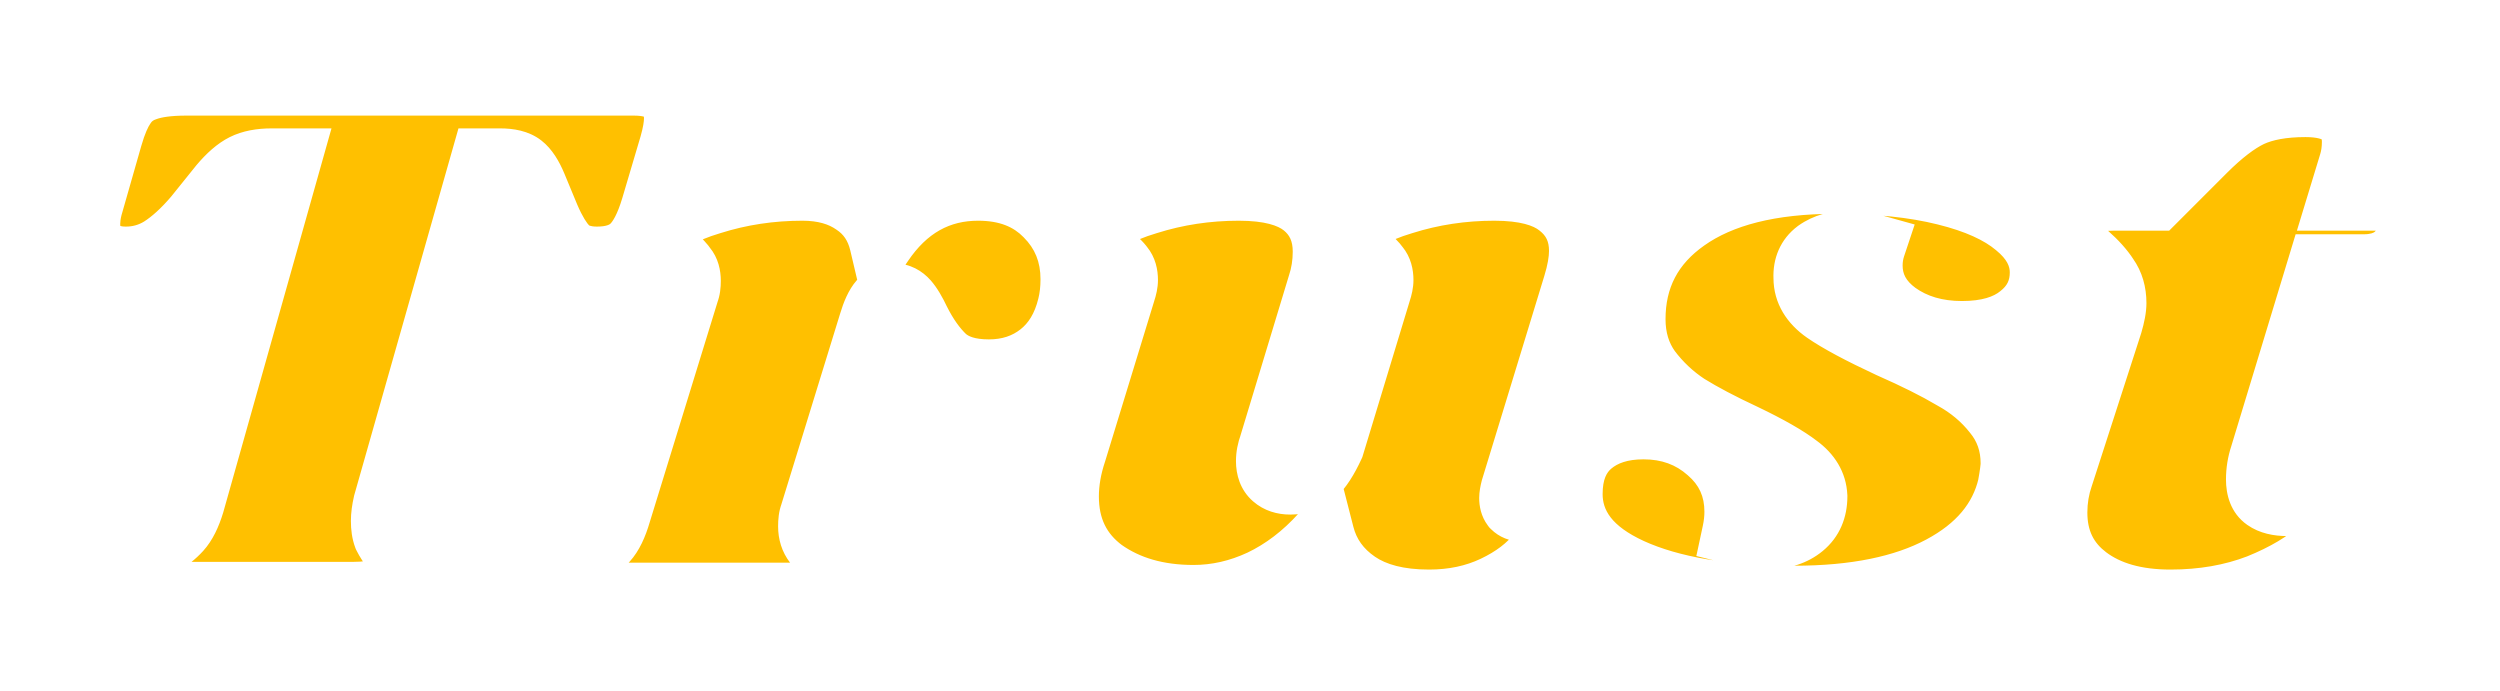 <svg width="391" height="108" viewBox="0 0 391 108" fill="none" xmlns="http://www.w3.org/2000/svg">
<g filter="url(#filter0_d)">
<path d="M99.12 9.08C103.52 9.08 105.72 10.88 105.72 14.48C105.72 15.6 105.48 17 105 18.68L102.12 28.4C101.24 31.36 100.16 33.44 98.88 34.64C97.6 35.84 95.76 36.44 93.36 36.44C91.36 36.44 89.8 35.92 88.68 34.88C87.64 33.84 86.64 32.2 85.68 29.96L83.64 25.04C83 23.52 82.32 22.48 81.6 21.92C80.88 21.36 79.76 21.08 78.24 21.08H75.48L60.24 74.72C60 75.76 59.88 76.68 59.88 77.48C59.88 78.44 60 79.24 60.24 79.88C60.56 80.52 61 81.2 61.56 81.92C62.28 83.04 62.64 83.96 62.64 84.68C62.64 84.84 62.56 85.24 62.4 85.88C62 86.92 61.2 87.68 60 88.16C58.88 88.64 57.24 88.88 55.08 88.88H26.88C25.2 88.88 23.88 88.6 22.92 88.04C22.04 87.48 21.6 86.68 21.6 85.64C21.6 85.16 21.72 84.68 21.96 84.2C22.28 83.48 22.64 82.96 23.04 82.64C23.52 82.24 24.2 81.76 25.08 81.2C26.28 80.48 27.28 79.68 28.08 78.8C28.88 77.92 29.56 76.56 30.12 74.72L45.24 21.08H42.48C40.72 21.08 39.28 21.36 38.16 21.92C37.04 22.48 35.84 23.52 34.56 25.04L30.6 29.96C28.76 32.12 26.96 33.76 25.2 34.88C23.52 35.92 21.68 36.44 19.68 36.44C17.84 36.44 16.4 35.96 15.36 35C14.32 34.04 13.8 32.72 13.8 31.04C13.8 30.24 13.92 29.36 14.16 28.4L17.28 17.48C17.92 15.24 18.64 13.56 19.44 12.44C20.24 11.24 21.36 10.4 22.8 9.92C24.32 9.36 26.44 9.08 29.16 9.08H99.12ZM152.975 25.52C157.455 25.52 161.015 26.88 163.655 29.6C166.375 32.32 167.735 35.68 167.735 39.68C167.735 41.2 167.575 42.6 167.255 43.88C166.455 47.16 164.935 49.68 162.695 51.44C160.455 53.2 157.775 54.08 154.655 54.08C151.615 54.08 149.295 53.36 147.695 51.92C146.175 50.48 144.815 48.56 143.615 46.16C142.975 44.8 142.375 43.8 141.815 43.16C141.255 42.52 140.615 42.2 139.895 42.2C139.095 42.2 138.375 42.52 137.735 43.16C137.175 43.8 136.655 44.92 136.175 46.52L126.935 76.52C126.775 76.92 126.695 77.52 126.695 78.32C126.695 79.36 126.975 80.24 127.535 80.96C128.175 81.6 129.015 82.24 130.055 82.88C131.015 83.52 131.655 84.04 131.975 84.44C132.295 84.84 132.415 85.36 132.335 86C132.175 87.04 131.575 87.8 130.535 88.28C129.575 88.76 127.895 89 125.495 89H94.775C92.695 89 91.215 88.68 90.335 88.04C89.375 87.32 89.015 86.4 89.255 85.28C89.575 84.32 90.415 83.48 91.775 82.76C92.975 82.12 93.975 81.36 94.775 80.48C95.575 79.6 96.255 78.2 96.815 76.28L107.495 41.6C107.655 41.2 107.735 40.64 107.735 39.92C107.735 39.04 107.535 38.36 107.135 37.88C106.815 37.4 106.255 36.8 105.455 36.08C104.655 35.44 104.095 34.88 103.775 34.4C103.455 33.92 103.415 33.28 103.655 32.48C104.135 30.64 106.655 29.04 111.215 27.68C115.775 26.24 120.535 25.52 125.495 25.52C128.775 25.52 131.495 26.28 133.655 27.8C135.815 29.24 137.215 31.32 137.855 34.04C141.695 28.36 146.735 25.52 152.975 25.52ZM236.585 72.44C236.425 73.08 236.345 73.56 236.345 73.88C236.345 74.44 236.465 74.88 236.705 75.2C237.025 75.52 237.425 75.68 237.905 75.68C238.865 75.68 239.665 75.28 240.305 74.48C241.025 73.6 241.505 73.16 241.745 73.16C242.145 73.16 242.465 73.44 242.705 74C243.025 74.48 243.185 75.08 243.185 75.8C243.265 78.04 242.465 80.28 240.785 82.52C239.105 84.68 236.745 86.48 233.705 87.92C230.665 89.36 227.265 90.08 223.505 90.08C218.785 90.08 215.025 89.12 212.225 87.2C209.425 85.28 207.625 82.76 206.825 79.64C203.945 82.84 200.745 85.28 197.225 86.96C193.785 88.56 190.265 89.36 186.665 89.36C181.065 89.36 176.345 88 172.505 85.28C168.745 82.48 166.865 78.6 166.865 73.64C166.865 71.4 167.265 69.08 168.065 66.68L175.745 41.6C175.985 40.88 176.105 40.28 176.105 39.8C176.105 38.92 175.905 38.24 175.505 37.76C175.105 37.2 174.505 36.64 173.705 36.08C172.905 35.44 172.345 34.88 172.025 34.4C171.705 33.92 171.665 33.28 171.905 32.48C172.385 30.64 174.905 29.04 179.465 27.68C184.025 26.24 188.785 25.52 193.745 25.52C198.385 25.52 201.785 26.4 203.945 28.16C206.105 29.92 207.185 32.32 207.185 35.36C207.185 37.2 206.905 38.96 206.345 40.64L198.785 65.6C198.465 66.48 198.305 67.32 198.305 68.12C198.305 69.24 198.625 70.08 199.265 70.64C199.905 71.2 200.745 71.48 201.785 71.48C203.305 71.48 204.545 71.04 205.505 70.16C206.465 69.28 207.425 67.8 208.385 65.72L215.705 41.6C215.945 40.88 216.065 40.28 216.065 39.8C216.065 38.92 215.865 38.24 215.465 37.76C215.065 37.2 214.505 36.64 213.785 36.08C212.985 35.44 212.425 34.88 212.105 34.4C211.785 33.92 211.745 33.28 211.985 32.48C212.385 30.64 214.865 29.04 219.425 27.68C223.985 26.24 228.745 25.52 233.705 25.52C238.345 25.52 241.745 26.4 243.905 28.16C246.145 29.92 247.265 32.28 247.265 35.24C247.265 36.76 246.945 38.56 246.305 40.64L236.585 72.44ZM287.05 24.44C293.69 24.44 299.41 25.04 304.21 26.24C309.09 27.44 312.81 29.12 315.37 31.28C318.01 33.44 319.33 35.88 319.33 38.6C319.33 41.4 318.21 43.68 315.97 45.44C313.81 47.2 310.77 48.08 306.85 48.08C302.85 48.08 299.45 47.08 296.65 45.08C293.93 43.08 292.57 40.56 292.57 37.52C292.57 36.48 292.73 35.48 293.05 34.52C291.61 34.12 290.33 33.92 289.21 33.92C287.21 33.92 285.53 34.4 284.17 35.36C282.89 36.32 282.29 37.68 282.37 39.44C282.37 41.52 283.41 43.28 285.49 44.72C287.57 46.16 290.93 47.96 295.57 50.12C299.57 51.88 302.85 53.52 305.41 55.04C308.05 56.48 310.25 58.32 312.01 60.56C313.85 62.8 314.77 65.44 314.77 68.48C314.77 69.12 314.61 70.32 314.29 72.08C313.01 77.44 309.45 81.68 303.61 84.8C297.77 87.92 290.09 89.48 280.57 89.48C269.85 89.48 261.33 88.04 255.01 85.16C248.77 82.28 245.65 78.32 245.65 73.28C245.65 69.84 246.69 67.24 248.77 65.48C250.85 63.72 253.61 62.84 257.05 62.84C261.05 62.84 264.45 64.08 267.25 66.56C270.13 69.04 271.57 72.2 271.57 76.04C271.57 77.08 271.45 78.16 271.21 79.28C273.13 79.76 274.97 80 276.73 80C278.81 80 280.53 79.44 281.89 78.32C283.25 77.2 283.93 75.64 283.93 73.64C283.85 71.8 282.93 70.24 281.17 68.96C279.41 67.6 276.61 66 272.77 64.16C269.17 62.48 266.21 60.92 263.89 59.48C261.57 57.96 259.57 56.08 257.89 53.84C256.29 51.6 255.49 48.96 255.49 45.92C255.49 39.36 258.21 34.16 263.65 30.32C269.17 26.4 276.97 24.44 287.05 24.44ZM372.343 27.08C373.863 27.08 375.023 27.4 375.823 28.04C376.703 28.68 377.143 29.56 377.143 30.68C377.143 31 377.063 31.56 376.903 32.36C375.863 35.88 373.463 37.64 369.703 37.64H362.743L353.743 67.28C353.343 68.48 353.143 69.72 353.143 71C353.143 72.44 353.543 73.44 354.343 74C355.143 74.56 356.263 74.84 357.703 74.84C358.983 74.84 360.583 74.68 362.503 74.36C363.463 74.12 364.303 74 365.023 74C365.583 74 365.983 74.2 366.223 74.6C366.543 74.92 366.703 75.36 366.703 75.92C366.783 77.52 365.583 79.48 363.103 81.8C360.703 84.04 357.423 86 353.263 87.68C349.103 89.28 344.503 90.08 339.463 90.08C334.023 90.08 329.663 88.84 326.383 86.36C323.103 83.88 321.463 80.48 321.463 76.16C321.463 74.16 321.783 72.24 322.423 70.4L330.103 46.64C330.503 45.28 330.703 44.2 330.703 43.4C330.703 41.8 330.303 40.44 329.503 39.32C328.783 38.2 327.743 37.04 326.383 35.84C325.183 34.72 324.343 33.8 323.863 33.08C323.383 32.28 323.263 31.36 323.503 30.32C323.823 29.28 324.503 28.48 325.543 27.92C326.583 27.36 328.223 27.08 330.463 27.08H337.183L344.743 19.52C347.383 16.88 349.783 15.04 351.943 14C354.183 12.96 357.063 12.44 360.583 12.44C365.623 12.44 368.143 14.36 368.143 18.2C368.143 19.4 367.983 20.52 367.663 21.56L365.983 27.08H372.343Z" fill="#FFC000"/>
<path d="M105 18.68L109.794 20.1L109.801 20.077L109.808 20.054L105 18.68ZM102.12 28.4L106.913 29.825L106.914 29.82L102.12 28.4ZM98.88 34.64L95.46 30.992V30.992L98.88 34.64ZM88.68 34.88L85.144 38.416L85.21 38.481L85.278 38.544L88.68 34.88ZM85.68 29.96L81.061 31.875L81.073 31.902L81.084 31.93L85.68 29.96ZM83.64 25.04L88.259 23.125L88.254 23.112L88.248 23.1L83.64 25.04ZM81.6 21.92L78.53 25.867L78.53 25.867L81.6 21.92ZM75.48 21.08V16.08H71.703L70.67 19.713L75.48 21.08ZM60.24 74.72L55.43 73.353L55.396 73.474L55.368 73.596L60.24 74.72ZM60.24 79.88L55.558 81.636L55.651 81.881L55.768 82.116L60.24 79.88ZM61.56 81.92L65.766 79.216L65.644 79.027L65.507 78.85L61.56 81.92ZM62.4 85.88L67.067 87.675L67.177 87.389L67.251 87.093L62.4 85.88ZM60 88.16L58.143 83.518L58.086 83.54L58.03 83.564L60 88.16ZM22.92 88.04L20.236 92.258L20.317 92.31L20.401 92.359L22.92 88.04ZM21.96 84.2L26.432 86.436L26.483 86.335L26.529 86.231L21.96 84.2ZM23.04 82.64L26.163 86.544L26.203 86.513L26.241 86.481L23.04 82.64ZM25.08 81.2L22.508 76.912L22.451 76.946L22.396 76.982L25.08 81.2ZM28.08 78.8L24.38 75.437H24.38L28.08 78.8ZM30.12 74.72L34.903 76.176L34.918 76.126L34.932 76.076L30.12 74.72ZM45.24 21.08L50.053 22.436L51.844 16.08H45.24V21.08ZM38.16 21.92L40.396 26.392L40.396 26.392L38.16 21.92ZM34.56 25.04L30.735 21.819L30.7 21.862L30.665 21.905L34.56 25.04ZM30.6 29.96L34.406 33.202L34.451 33.149L34.495 33.095L30.6 29.96ZM25.2 34.88L27.832 39.131L27.858 39.115L27.884 39.098L25.2 34.88ZM15.36 35L18.751 31.326H18.751L15.36 35ZM14.16 28.4L9.352 27.026L9.329 27.107L9.309 27.187L14.16 28.4ZM17.28 17.48L12.472 16.106L17.28 17.48ZM19.44 12.44L23.509 15.346L23.555 15.281L23.6 15.213L19.44 12.44ZM22.8 9.92L24.381 14.663L24.455 14.639L24.529 14.612L22.8 9.92ZM99.12 14.08C99.895 14.08 100.398 14.161 100.692 14.241C100.975 14.319 100.996 14.375 100.904 14.3C100.791 14.207 100.709 14.081 100.677 14.004C100.658 13.957 100.72 14.08 100.72 14.48H110.72C110.72 11.615 109.796 8.654 107.236 6.56C104.869 4.623 101.874 4.08 99.12 4.08V14.08ZM100.72 14.48C100.72 14.952 100.608 15.853 100.192 17.306L109.808 20.054C110.352 18.147 110.72 16.248 110.72 14.48H100.72ZM100.206 17.26L97.326 26.98L106.914 29.82L109.794 20.1L100.206 17.26ZM97.327 26.975C96.534 29.645 95.771 30.701 95.46 30.992L102.3 38.288C104.549 36.179 105.947 33.075 106.913 29.825L97.327 26.975ZM95.46 30.992C95.403 31.046 94.963 31.44 93.36 31.44V41.44C96.557 41.44 99.797 40.634 102.3 38.288L95.46 30.992ZM93.36 31.44C92.785 31.44 92.445 31.364 92.271 31.307C92.187 31.278 92.139 31.254 92.118 31.241C92.097 31.229 92.088 31.221 92.082 31.216L85.278 38.544C87.579 40.681 90.498 41.44 93.36 41.44V31.44ZM92.216 31.345C91.826 30.954 91.128 29.979 90.276 27.99L81.084 31.93C82.152 34.421 83.455 36.726 85.144 38.416L92.216 31.345ZM90.299 28.045L88.259 23.125L79.021 26.955L81.061 31.875L90.299 28.045ZM88.248 23.1C87.505 21.335 86.415 19.331 84.67 17.973L78.53 25.867C78.328 25.71 78.326 25.643 78.465 25.856C78.597 26.058 78.793 26.414 79.032 26.98L88.248 23.1ZM84.67 17.973C82.656 16.407 80.195 16.08 78.24 16.08V26.08C78.469 26.08 78.646 26.091 78.778 26.105C78.91 26.119 78.983 26.135 79.007 26.141C79.065 26.155 78.845 26.111 78.53 25.867L84.67 17.973ZM78.24 16.08H75.48V26.08H78.24V16.08ZM70.67 19.713L55.43 73.353L65.05 76.087L80.29 22.447L70.67 19.713ZM55.368 73.596C55.069 74.89 54.88 76.2 54.88 77.48H64.88C64.88 77.16 64.931 76.63 65.112 75.844L55.368 73.596ZM54.88 77.48C54.88 78.816 55.041 80.257 55.558 81.636L64.922 78.124C64.945 78.185 64.932 78.173 64.915 78.058C64.898 77.944 64.88 77.756 64.88 77.48H54.88ZM55.768 82.116C56.269 83.118 56.903 84.077 57.613 84.99L65.507 78.85C65.097 78.323 64.851 77.922 64.712 77.644L55.768 82.116ZM57.354 84.624C57.469 84.803 57.553 84.948 57.614 85.062C57.674 85.176 57.703 85.245 57.714 85.272C57.725 85.3 57.709 85.265 57.689 85.174C57.669 85.084 57.64 84.914 57.64 84.68H67.64C67.64 82.485 66.628 80.557 65.766 79.216L57.354 84.624ZM57.64 84.68C57.64 84.588 57.643 84.51 57.646 84.45C57.649 84.389 57.653 84.338 57.657 84.299C57.66 84.258 57.664 84.225 57.667 84.2C57.67 84.174 57.673 84.153 57.675 84.138C57.679 84.109 57.682 84.092 57.682 84.092C57.682 84.092 57.681 84.1 57.677 84.119C57.669 84.159 57.655 84.225 57.633 84.321C57.611 84.415 57.584 84.53 57.549 84.667L67.251 87.093C67.34 86.736 67.421 86.391 67.483 86.081C67.518 85.903 67.64 85.315 67.64 84.68H57.64ZM57.733 84.085C57.761 84.012 57.804 83.925 57.865 83.834C57.925 83.743 57.992 83.666 58.056 83.605C58.188 83.48 58.254 83.473 58.143 83.518L61.857 92.802C64.123 91.896 66.086 90.225 67.067 87.675L57.733 84.085ZM58.03 83.564C57.84 83.646 57.006 83.88 55.08 83.88V93.88C57.474 93.88 59.92 93.634 61.97 92.756L58.03 83.564ZM55.08 83.88H26.88V93.88H55.08V83.88ZM26.88 83.88C26.308 83.88 25.916 83.831 25.668 83.779C25.421 83.727 25.373 83.682 25.439 83.721L20.401 92.359C22.42 93.537 24.733 93.88 26.88 93.88V83.88ZM25.604 83.822C25.771 83.928 26.072 84.175 26.311 84.61C26.551 85.046 26.6 85.436 26.6 85.64H16.6C16.6 88.396 17.919 90.784 20.236 92.258L25.604 83.822ZM26.6 85.64C26.6 86.024 26.498 86.305 26.432 86.436L17.488 81.964C16.942 83.055 16.6 84.296 16.6 85.64H26.6ZM26.529 86.231C26.592 86.09 26.616 86.066 26.581 86.116C26.547 86.165 26.419 86.34 26.163 86.544L19.916 78.736C18.645 79.753 17.877 81.076 17.391 82.169L26.529 86.231ZM26.241 86.481C26.485 86.278 26.962 85.929 27.764 85.418L22.396 76.982C21.438 77.591 20.555 78.202 19.839 78.799L26.241 86.481ZM27.652 85.487C29.199 84.559 30.599 83.462 31.78 82.163L24.38 75.437C23.961 75.898 23.361 76.401 22.508 76.912L27.652 85.487ZM31.78 82.163C33.292 80.499 34.246 78.337 34.903 76.176L25.337 73.264C24.874 74.783 24.468 75.341 24.38 75.437L31.78 82.163ZM34.932 76.076L50.053 22.436L40.428 19.724L25.308 73.364L34.932 76.076ZM45.24 16.08H42.48V26.08H45.24V16.08ZM42.48 16.08C40.239 16.08 37.961 16.429 35.924 17.448L40.396 26.392C40.599 26.291 41.201 26.08 42.48 26.08V16.08ZM35.924 17.448C33.942 18.439 32.226 20.05 30.735 21.819L38.385 28.261C39.454 26.99 40.138 26.521 40.396 26.392L35.924 17.448ZM30.665 21.905L26.705 26.825L34.495 33.095L38.455 28.175L30.665 21.905ZM26.794 26.718C25.169 28.625 23.735 29.886 22.516 30.662L27.884 39.098C30.185 37.634 32.351 35.615 34.406 33.202L26.794 26.718ZM22.568 30.629C21.689 31.173 20.762 31.44 19.68 31.44V41.44C22.598 41.44 25.351 40.667 27.832 39.131L22.568 30.629ZM19.68 31.44C19.187 31.44 18.916 31.375 18.801 31.337C18.704 31.304 18.714 31.291 18.751 31.326L11.969 38.674C14.183 40.718 16.971 41.44 19.68 41.44V31.44ZM18.751 31.326C18.761 31.335 18.782 31.356 18.804 31.389C18.826 31.422 18.838 31.448 18.842 31.457C18.85 31.478 18.8 31.366 18.8 31.04H8.8C8.8 33.832 9.712 36.591 11.969 38.674L18.751 31.326ZM18.8 31.04C18.8 30.732 18.848 30.265 19.011 29.613L9.309 27.187C8.992 28.454 8.8 29.748 8.8 31.04H18.8ZM18.968 29.774L22.088 18.854L12.472 16.106L9.352 27.026L18.968 29.774ZM22.088 18.854C22.664 16.837 23.193 15.788 23.509 15.346L15.371 9.534C14.087 11.332 13.176 13.643 12.472 16.106L22.088 18.854ZM23.6 15.213C23.75 14.989 23.937 14.812 24.381 14.663L21.219 5.177C18.783 5.988 16.73 7.491 15.28 9.666L23.6 15.213ZM24.529 14.612C25.244 14.348 26.685 14.08 29.16 14.08V4.08C26.195 4.08 23.396 4.372 21.072 5.228L24.529 14.612ZM29.16 14.08H99.12V4.08H29.16V14.08ZM163.655 29.6L160.067 33.082L160.093 33.109L160.119 33.136L163.655 29.6ZM167.255 43.88L162.404 42.667L162.4 42.681L162.397 42.695L167.255 43.88ZM162.695 51.44L159.606 47.508H159.606L162.695 51.44ZM147.695 51.92L144.256 55.55L144.302 55.594L144.35 55.636L147.695 51.92ZM143.615 46.16L139.091 48.289L139.116 48.343L139.143 48.396L143.615 46.16ZM141.815 43.16L145.578 39.867V39.867L141.815 43.16ZM137.735 43.16L134.199 39.624L134.081 39.742L133.972 39.867L137.735 43.16ZM136.175 46.52L140.953 47.992L140.959 47.974L140.964 47.957L136.175 46.52ZM126.935 76.52L131.577 78.377L131.653 78.187L131.713 77.992L126.935 76.52ZM127.535 80.96L123.588 84.03L123.779 84.275L123.999 84.496L127.535 80.96ZM130.055 82.88L132.828 78.72L132.753 78.669L132.675 78.622L130.055 82.88ZM131.975 84.44L135.879 81.317L131.975 84.44ZM132.335 86L137.277 86.76L137.287 86.69L137.296 86.62L132.335 86ZM130.535 88.28L128.439 83.74L128.368 83.773L128.299 83.808L130.535 88.28ZM90.335 88.04L87.335 92.04L87.364 92.062L87.394 92.084L90.335 88.04ZM89.255 85.28L84.511 83.699L84.424 83.962L84.366 84.232L89.255 85.28ZM91.775 82.76L94.114 87.179L94.121 87.175L94.128 87.172L91.775 82.76ZM94.775 80.48L91.075 77.117L94.775 80.48ZM96.815 76.28L92.036 74.808L92.025 74.844L92.015 74.88L96.815 76.28ZM107.495 41.6L102.852 39.743L102.776 39.933L102.716 40.128L107.495 41.6ZM107.135 37.88L102.974 40.654L103.123 40.876L103.294 41.081L107.135 37.88ZM105.455 36.08L108.8 32.364L108.692 32.266L108.578 32.176L105.455 36.08ZM103.775 34.4L99.614 37.173L99.614 37.173L103.775 34.4ZM103.655 32.48L108.444 33.917L108.47 33.83L108.493 33.742L103.655 32.48ZM111.215 27.68L112.644 32.471L112.682 32.46L112.72 32.448L111.215 27.68ZM133.655 27.8L130.777 31.889L130.829 31.925L130.881 31.96L133.655 27.8ZM137.855 34.04L132.988 35.185L135.603 46.299L141.997 36.84L137.855 34.04ZM152.975 30.52C156.368 30.52 158.539 31.508 160.067 33.082L167.243 26.118C163.491 22.252 158.541 20.52 152.975 20.52V30.52ZM160.119 33.136C161.861 34.877 162.735 36.947 162.735 39.68H172.735C172.735 34.413 170.889 29.763 167.19 26.064L160.119 33.136ZM162.735 39.68C162.735 40.852 162.611 41.839 162.404 42.667L172.105 45.093C172.538 43.361 172.735 41.548 172.735 39.68H162.735ZM162.397 42.695C161.811 45.096 160.81 46.562 159.606 47.508L165.784 55.372C169.06 52.798 171.098 49.224 172.112 45.065L162.397 42.695ZM159.606 47.508C158.332 48.509 156.768 49.08 154.655 49.08V59.08C158.782 59.08 162.578 57.891 165.784 55.372L159.606 47.508ZM154.655 49.08C152.343 49.08 151.404 48.531 151.04 48.203L144.35 55.636C147.186 58.189 150.887 59.08 154.655 59.08V49.08ZM151.133 48.29C150.137 47.346 149.096 45.942 148.087 43.924L139.143 48.396C140.533 51.178 142.213 53.614 144.256 55.55L151.133 48.29ZM148.139 44.031C147.427 42.519 146.593 41.028 145.578 39.867L138.052 46.453C138.157 46.572 138.522 47.081 139.091 48.289L148.139 44.031ZM145.578 39.867C144.257 38.358 142.321 37.2 139.895 37.2V47.2C139.483 47.2 139.057 47.102 138.679 46.912C138.319 46.733 138.12 46.531 138.052 46.453L145.578 39.867ZM139.895 37.2C137.59 37.2 135.643 38.181 134.199 39.624L141.27 46.696C141.22 46.746 141.063 46.886 140.785 47.009C140.496 47.138 140.183 47.2 139.895 47.2V37.2ZM133.972 39.867C132.676 41.348 131.911 43.333 131.386 45.083L140.964 47.957C141.157 47.311 141.328 46.869 141.46 46.586C141.602 46.28 141.636 46.294 141.498 46.453L133.972 39.867ZM131.396 45.048L122.156 75.048L131.713 77.992L140.953 47.992L131.396 45.048ZM122.292 74.663C121.772 75.963 121.695 77.334 121.695 78.32H131.695C131.695 78.202 131.698 78.111 131.702 78.043C131.705 77.974 131.71 77.939 131.711 77.931C131.712 77.922 131.708 77.956 131.692 78.024C131.676 78.091 131.642 78.215 131.577 78.377L122.292 74.663ZM121.695 78.32C121.695 80.308 122.251 82.311 123.588 84.03L131.481 77.89C131.568 78.002 131.633 78.129 131.669 78.244C131.704 78.352 131.695 78.39 131.695 78.32H121.695ZM123.999 84.496C124.992 85.488 126.169 86.36 127.434 87.138L132.675 78.622C131.86 78.12 131.358 77.712 131.07 77.424L123.999 84.496ZM127.281 87.04C127.678 87.305 127.941 87.5 128.102 87.631C128.139 87.661 128.168 87.685 128.187 87.702C128.207 87.72 128.216 87.728 128.215 87.727C128.215 87.727 128.202 87.715 128.179 87.69C128.156 87.665 128.118 87.623 128.07 87.564L135.879 81.317C135.035 80.261 133.817 79.379 132.828 78.72L127.281 87.04ZM128.07 87.564C127.742 87.153 127.534 86.693 127.433 86.254C127.336 85.837 127.355 85.524 127.373 85.38L137.296 86.62C137.498 85.008 137.248 83.028 135.879 81.317L128.07 87.564ZM127.393 85.24C127.433 84.982 127.559 84.608 127.84 84.252C128.11 83.91 128.375 83.77 128.439 83.74L132.63 92.82C135.033 91.711 136.836 89.624 137.277 86.76L127.393 85.24ZM128.299 83.808C128.495 83.71 128.427 83.787 127.848 83.87C127.316 83.946 126.547 84 125.495 84V94C127.939 94 130.671 93.802 132.771 92.752L128.299 83.808ZM125.495 84H94.775V94H125.495V84ZM94.775 84C93.968 84 93.453 83.936 93.161 83.873C92.853 83.806 92.978 83.78 93.275 83.996L87.394 92.084C89.613 93.698 92.459 94 94.775 94V84ZM93.335 84.04C93.438 84.118 93.776 84.413 94.001 84.988C94.232 85.58 94.196 86.086 94.144 86.328L84.366 84.232C84.074 85.594 84.097 87.12 84.689 88.632C85.273 90.127 86.271 91.242 87.335 92.04L93.335 84.04ZM93.998 86.861C93.938 87.04 93.864 87.185 93.795 87.291C93.728 87.395 93.674 87.451 93.66 87.466C93.647 87.479 93.669 87.455 93.744 87.401C93.82 87.347 93.939 87.272 94.114 87.179L89.435 78.341C87.516 79.357 85.406 81.015 84.511 83.699L93.998 86.861ZM94.128 87.172C95.762 86.3 97.238 85.204 98.474 83.843L91.075 77.117C90.712 77.516 90.188 77.94 89.422 78.348L94.128 87.172ZM98.474 83.843C100.021 82.142 100.968 79.896 101.615 77.68L92.015 74.88C91.792 75.642 91.576 76.197 91.387 76.585C91.195 76.981 91.073 77.119 91.075 77.117L98.474 83.843ZM101.593 77.752L112.273 43.072L102.716 40.128L92.036 74.808L101.593 77.752ZM112.137 43.457C112.64 42.2 112.735 40.907 112.735 39.92H102.735C102.735 40.008 102.732 40.074 102.729 40.118C102.727 40.163 102.724 40.18 102.725 40.173C102.726 40.166 102.732 40.126 102.749 40.057C102.766 39.989 102.797 39.881 102.852 39.743L112.137 43.457ZM112.735 39.92C112.735 38.342 112.379 36.363 110.976 34.679L103.294 41.081C102.69 40.357 102.735 39.738 102.735 39.92H112.735ZM111.295 35.106C110.624 34.099 109.692 33.166 108.8 32.364L102.11 39.797C102.433 40.087 102.663 40.314 102.819 40.482C102.985 40.659 103.013 40.712 102.974 40.654L111.295 35.106ZM108.578 32.176C108.283 31.939 108.088 31.763 107.97 31.645C107.844 31.518 107.859 31.513 107.935 31.627L99.614 37.173C100.359 38.291 101.39 39.231 102.331 39.984L108.578 32.176ZM107.935 31.627C108.317 32.199 108.466 32.789 108.495 33.248C108.521 33.667 108.445 33.913 108.444 33.917L98.866 31.043C98.396 32.61 98.15 34.976 99.614 37.173L107.935 31.627ZM108.493 33.742C108.274 34.582 107.808 34.614 108.585 34.121C109.296 33.669 110.577 33.088 112.644 32.471L109.786 22.889C107.293 23.632 105.033 24.531 103.225 25.679C101.481 26.786 99.516 28.538 98.817 31.218L108.493 33.742ZM112.72 32.448C116.775 31.167 121.026 30.52 125.495 30.52V20.52C120.043 20.52 114.774 21.313 109.709 22.912L112.72 32.448ZM125.495 30.52C127.996 30.52 129.644 31.092 130.777 31.889L136.532 23.711C133.345 21.468 129.553 20.52 125.495 20.52V30.52ZM130.881 31.96C131.901 32.64 132.614 33.596 132.988 35.185L142.722 32.895C141.816 29.044 139.728 25.84 136.428 23.64L130.881 31.96ZM141.997 36.84C145.015 32.376 148.579 30.52 152.975 30.52V20.52C144.89 20.52 138.374 24.344 133.712 31.24L141.997 36.84ZM236.585 72.44L231.803 70.978L231.765 71.102L231.734 71.227L236.585 72.44ZM236.705 75.2L232.705 78.2L232.918 78.484L233.169 78.736L236.705 75.2ZM240.305 74.48L236.435 71.314L236.417 71.335L236.4 71.356L240.305 74.48ZM242.705 74L238.109 75.97L238.29 76.391L238.544 76.773L242.705 74ZM243.185 75.8H238.185V75.889L238.188 75.978L243.185 75.8ZM240.785 82.52L244.731 85.59L244.758 85.555L244.785 85.52L240.785 82.52ZM233.705 87.92L235.845 92.439L233.705 87.92ZM212.225 87.2L215.052 83.076L212.225 87.2ZM206.825 79.64L211.668 78.398L209.35 69.359L203.108 76.295L206.825 79.64ZM197.225 86.96L199.333 91.494L199.356 91.483L199.378 91.472L197.225 86.96ZM172.505 85.28L169.518 89.29L169.566 89.326L169.615 89.36L172.505 85.28ZM168.065 66.68L172.808 68.261L172.828 68.203L172.846 68.144L168.065 66.68ZM175.745 41.6L171.001 40.019L170.982 40.077L170.964 40.136L175.745 41.6ZM175.505 37.76L171.436 40.666L171.544 40.818L171.664 40.961L175.505 37.76ZM173.705 36.08L170.581 39.984L170.706 40.084L170.837 40.176L173.705 36.08ZM172.025 34.4L167.864 37.173V37.173L172.025 34.4ZM171.905 32.48L176.694 33.917L176.72 33.83L176.743 33.742L171.905 32.48ZM179.465 27.68L180.894 32.471L180.932 32.46L180.97 32.448L179.465 27.68ZM203.945 28.16L207.103 24.284V24.284L203.945 28.16ZM206.345 40.64L201.601 39.059L201.579 39.124L201.559 39.191L206.345 40.64ZM198.785 65.6L203.484 67.309L203.53 67.18L203.57 67.049L198.785 65.6ZM199.265 70.64L202.557 66.877L202.557 66.877L199.265 70.64ZM205.505 70.16L208.883 73.846L205.505 70.16ZM208.385 65.72L212.924 67.815L213.069 67.502L213.169 67.172L208.385 65.72ZM215.705 41.6L210.961 40.019L210.94 40.083L210.92 40.148L215.705 41.6ZM215.465 37.76L211.396 40.666L211.504 40.818L211.624 40.961L215.465 37.76ZM213.785 36.08L210.661 39.984L210.688 40.006L210.715 40.027L213.785 36.08ZM212.105 34.4L207.944 37.173V37.173L212.105 34.4ZM211.985 32.48L216.774 33.917L216.829 33.731L216.871 33.542L211.985 32.48ZM219.425 27.68L220.854 32.471L220.892 32.46L220.93 32.448L219.425 27.68ZM243.905 28.16L240.746 32.036L240.781 32.064L240.816 32.092L243.905 28.16ZM246.305 40.64L241.526 39.17L241.523 39.178L246.305 40.64ZM231.734 71.227C231.556 71.938 231.345 72.914 231.345 73.88H241.345C241.345 74.002 241.337 74.082 241.335 74.108C241.332 74.136 241.331 74.136 241.337 74.102C241.349 74.03 241.377 73.886 241.435 73.653L231.734 71.227ZM231.345 73.88C231.345 75.1 231.601 76.729 232.705 78.2L240.705 72.2C241.328 73.031 241.345 73.78 241.345 73.88H231.345ZM233.169 78.736C234.488 80.055 236.188 80.68 237.905 80.68V70.68C238.228 70.68 238.647 70.736 239.102 70.918C239.562 71.102 239.946 71.37 240.24 71.665L233.169 78.736ZM237.905 80.68C240.497 80.68 242.694 79.498 244.209 77.603L236.4 71.356C236.467 71.274 236.654 71.075 236.989 70.908C237.333 70.736 237.667 70.68 237.905 70.68V80.68ZM244.174 77.646C244.477 77.276 244.602 77.159 244.583 77.176C244.579 77.18 244.418 77.331 244.127 77.509C243.975 77.602 243.716 77.746 243.365 77.875C243.023 78 242.461 78.16 241.745 78.16V68.16C240.304 68.16 239.269 68.758 238.912 68.976C238.441 69.264 238.071 69.58 237.826 69.804C237.327 70.261 236.852 70.803 236.435 71.314L244.174 77.646ZM241.745 78.16C240.653 78.16 239.681 77.736 238.992 77.133C238.4 76.614 238.165 76.101 238.109 75.97L247.3 72.03C246.743 70.729 245.115 68.16 241.745 68.16V78.16ZM238.544 76.773C238.195 76.249 238.185 75.822 238.185 75.8H248.185C248.185 74.338 247.854 72.711 246.865 71.227L238.544 76.773ZM238.188 75.978C238.218 76.815 237.954 77.961 236.785 79.52L244.785 85.52C246.975 82.599 248.312 79.265 248.182 75.621L238.188 75.978ZM236.838 79.45C235.736 80.867 234.056 82.221 231.564 83.401L235.845 92.439C239.433 90.739 242.473 88.493 244.731 85.59L236.838 79.45ZM231.564 83.401C229.268 84.489 226.612 85.08 223.505 85.08V95.08C227.917 95.08 232.061 94.231 235.845 92.439L231.564 83.401ZM223.505 85.08C219.413 85.08 216.753 84.242 215.052 83.076L209.397 91.324C213.297 93.998 218.157 95.08 223.505 95.08V85.08ZM215.052 83.076C213.192 81.801 212.15 80.278 211.668 78.398L201.981 80.882C203.099 85.242 205.657 88.759 209.397 91.324L215.052 83.076ZM203.108 76.295C200.622 79.058 197.94 81.078 195.071 82.448L199.378 91.472C203.55 89.482 207.268 86.622 210.541 82.985L203.108 76.295ZM195.116 82.426C192.3 83.736 189.497 84.36 186.665 84.36V94.36C191.032 94.36 195.269 93.384 199.333 91.494L195.116 82.426ZM186.665 84.36C181.899 84.36 178.239 83.215 175.395 81.2L169.615 89.36C174.45 92.785 180.231 94.36 186.665 94.36V84.36ZM175.491 81.27C173.082 79.475 171.865 77.127 171.865 73.64H161.865C161.865 80.073 164.408 85.484 169.518 89.29L175.491 81.27ZM171.865 73.64C171.865 72.002 172.156 70.216 172.808 68.261L163.321 65.099C162.373 67.944 161.865 70.798 161.865 73.64H171.865ZM172.846 68.144L180.526 43.064L170.964 40.136L163.284 65.216L172.846 68.144ZM180.488 43.181C180.811 42.212 181.105 41.036 181.105 39.8H171.105C171.105 39.713 171.11 39.655 171.113 39.63C171.116 39.605 171.117 39.604 171.112 39.629C171.101 39.685 171.071 39.811 171.001 40.019L180.488 43.181ZM181.105 39.8C181.105 38.222 180.749 36.243 179.346 34.559L171.664 40.961C171.06 40.237 171.105 39.618 171.105 39.8H181.105ZM179.573 34.854C178.737 33.682 177.658 32.744 176.572 31.984L170.837 40.176C171.081 40.346 171.242 40.481 171.343 40.575C171.445 40.67 171.462 40.703 171.436 40.666L179.573 34.854ZM176.828 32.176C176.533 31.939 176.338 31.763 176.22 31.645C176.094 31.518 176.109 31.513 176.185 31.627L167.864 37.173C168.609 38.291 169.64 39.231 170.581 39.984L176.828 32.176ZM176.185 31.627C176.567 32.199 176.716 32.789 176.745 33.248C176.771 33.667 176.695 33.913 176.694 33.917L167.116 31.043C166.646 32.61 166.4 34.976 167.864 37.173L176.185 31.627ZM176.743 33.742C176.524 34.582 176.058 34.614 176.835 34.121C177.546 33.669 178.827 33.088 180.894 32.471L178.036 22.889C175.543 23.632 173.283 24.531 171.475 25.679C169.731 26.786 167.766 28.538 167.067 31.218L176.743 33.742ZM180.97 32.448C185.025 31.167 189.276 30.52 193.745 30.52V20.52C188.293 20.52 183.024 21.313 177.959 22.912L180.97 32.448ZM193.745 30.52C197.938 30.52 199.943 31.349 200.786 32.036L207.103 24.284C203.626 21.451 198.831 20.52 193.745 20.52V30.52ZM200.786 32.036C201.665 32.752 202.185 33.667 202.185 35.36H212.185C212.185 30.973 210.544 27.088 207.103 24.284L200.786 32.036ZM202.185 35.36C202.185 36.684 201.985 37.908 201.601 39.059L211.088 42.221C211.825 40.012 212.185 37.716 212.185 35.36H202.185ZM201.559 39.191L193.999 64.151L203.57 67.049L211.13 42.089L201.559 39.191ZM194.086 63.891C193.6 65.228 193.305 66.647 193.305 68.12H203.305C203.305 67.993 203.33 67.733 203.484 67.309L194.086 63.891ZM193.305 68.12C193.305 70.197 193.929 72.615 195.972 74.403L202.557 66.877C202.888 67.166 203.103 67.511 203.217 67.81C203.32 68.079 203.305 68.216 203.305 68.12H193.305ZM195.972 74.403C197.715 75.928 199.815 76.48 201.785 76.48V66.48C201.711 66.48 201.786 66.47 201.956 66.527C202.139 66.588 202.357 66.702 202.557 66.877L195.972 74.403ZM201.785 76.48C204.333 76.48 206.849 75.71 208.883 73.846L202.126 66.474C202.13 66.471 202.142 66.461 202.16 66.45C202.177 66.439 202.187 66.436 202.183 66.438C202.176 66.44 202.062 66.48 201.785 66.48V76.48ZM208.883 73.846C210.571 72.299 211.866 70.11 212.924 67.815L203.845 63.625C202.984 65.49 202.359 66.261 202.126 66.474L208.883 73.846ZM213.169 67.172L220.489 43.052L210.92 40.148L203.6 64.268L213.169 67.172ZM220.448 43.181C220.771 42.212 221.065 41.036 221.065 39.8H211.065C211.065 39.713 211.07 39.655 211.073 39.63C211.076 39.605 211.077 39.604 211.072 39.629C211.061 39.685 211.031 39.811 210.961 40.019L220.448 43.181ZM221.065 39.8C221.065 38.222 220.709 36.243 219.306 34.559L211.624 40.961C211.02 40.237 211.065 39.618 211.065 39.8H221.065ZM219.533 34.854C218.778 33.797 217.84 32.9 216.854 32.133L210.715 40.027C211.17 40.38 211.351 40.603 211.396 40.666L219.533 34.854ZM216.908 32.176C216.613 31.939 216.418 31.763 216.3 31.645C216.174 31.518 216.189 31.513 216.265 31.627L207.944 37.173C208.689 38.291 209.72 39.231 210.661 39.984L216.908 32.176ZM216.265 31.627C216.647 32.199 216.796 32.789 216.825 33.248C216.851 33.667 216.775 33.913 216.774 33.917L207.196 31.043C206.726 32.61 206.48 34.976 207.944 37.173L216.265 31.627ZM216.871 33.542C216.665 34.486 216.115 34.579 216.855 34.102C217.531 33.665 218.786 33.088 220.854 32.471L217.996 22.889C215.503 23.632 213.238 24.535 211.434 25.698C209.694 26.821 207.704 28.634 207.099 31.418L216.871 33.542ZM220.93 32.448C224.985 31.167 229.236 30.52 233.705 30.52V20.52C228.253 20.52 222.984 21.313 217.919 22.912L220.93 32.448ZM233.705 30.52C237.898 30.52 239.903 31.349 240.746 32.036L247.063 24.284C243.586 21.451 238.791 20.52 233.705 20.52V30.52ZM240.816 32.092C241.795 32.861 242.265 33.745 242.265 35.24H252.265C252.265 30.815 250.494 26.979 246.994 24.228L240.816 32.092ZM242.265 35.24C242.265 36.098 242.077 37.379 241.526 39.17L251.084 42.11C251.813 39.741 252.265 37.422 252.265 35.24H242.265ZM241.523 39.178L231.803 70.978L241.366 73.902L251.086 42.102L241.523 39.178ZM304.21 26.24L302.998 31.091L303.007 31.093L303.016 31.095L304.21 26.24ZM315.37 31.28L312.146 35.102L312.175 35.126L312.204 35.15L315.37 31.28ZM315.97 45.44L312.881 41.508L312.846 41.536L312.812 41.564L315.97 45.44ZM296.65 45.08L293.688 49.108L293.716 49.129L293.744 49.149L296.65 45.08ZM293.05 34.52L297.794 36.101L299.457 31.11L294.389 29.702L293.05 34.52ZM284.17 35.36L281.287 31.275L281.228 31.317L281.17 31.36L284.17 35.36ZM282.37 39.44H287.37V39.326L287.365 39.213L282.37 39.44ZM295.57 50.12L293.46 54.653L293.508 54.675L293.557 54.697L295.57 50.12ZM305.41 55.04L302.858 59.339L302.936 59.386L303.016 59.429L305.41 55.04ZM312.01 60.56L308.079 63.649L308.112 63.692L308.147 63.734L312.01 60.56ZM314.29 72.08L319.154 73.241L319.185 73.109L319.21 72.974L314.29 72.08ZM303.61 84.8L301.254 80.39L303.61 84.8ZM255.01 85.16L252.915 89.7L252.926 89.705L252.937 89.71L255.01 85.16ZM267.25 66.56L263.935 70.303L263.961 70.326L263.988 70.349L267.25 66.56ZM271.21 79.28L266.321 78.232L265.309 82.959L269.998 84.131L271.21 79.28ZM281.89 78.32L285.069 82.18L281.89 78.32ZM283.93 73.64H288.93V73.531L288.926 73.423L283.93 73.64ZM281.17 68.96L278.113 72.916L278.171 72.961L278.229 73.004L281.17 68.96ZM272.77 64.16L274.931 59.651L274.908 59.64L274.885 59.629L272.77 64.16ZM263.89 59.48L261.15 63.662L261.201 63.696L261.254 63.728L263.89 59.48ZM257.89 53.84L253.822 56.746L253.855 56.794L253.89 56.84L257.89 53.84ZM263.65 30.32L266.534 34.405L266.54 34.401L266.545 34.397L263.65 30.32ZM287.05 29.44C293.411 29.44 298.703 30.017 302.998 31.091L305.423 21.389C300.118 20.063 293.97 19.44 287.05 19.44V29.44ZM303.016 31.095C307.491 32.196 310.394 33.624 312.146 35.102L318.595 27.459C315.226 24.616 310.69 22.684 305.404 21.385L303.016 31.095ZM312.204 35.15C314.005 36.623 314.33 37.751 314.33 38.6H324.33C324.33 34.009 322.016 30.257 318.536 27.41L312.204 35.15ZM314.33 38.6C314.33 39.835 313.939 40.677 312.881 41.508L319.059 49.372C322.481 46.683 324.33 42.965 324.33 38.6H314.33ZM312.812 41.564C311.846 42.351 310.08 43.08 306.85 43.08V53.08C311.46 53.08 315.775 52.049 319.129 49.316L312.812 41.564ZM306.85 43.08C303.718 43.08 301.377 42.311 299.557 41.011L293.744 49.149C297.524 51.849 301.983 53.08 306.85 53.08V43.08ZM299.612 41.052C298.01 39.874 297.57 38.777 297.57 37.52H287.57C287.57 42.343 289.851 46.286 293.688 49.108L299.612 41.052ZM297.57 37.52C297.57 37.002 297.648 36.537 297.794 36.101L288.307 32.939C287.812 34.423 287.57 35.958 287.57 37.52H297.57ZM294.389 29.702C292.648 29.219 290.905 28.92 289.21 28.92V38.92C289.756 38.92 290.572 39.021 291.712 39.338L294.389 29.702ZM289.21 28.92C286.39 28.92 283.649 29.608 281.287 31.275L287.054 39.445C287.412 39.192 288.031 38.92 289.21 38.92V28.92ZM281.17 31.36C278.417 33.425 277.229 36.451 277.375 39.667L287.365 39.213C287.359 39.085 287.369 39.024 287.37 39.017C287.37 39.013 287.364 39.052 287.335 39.118C287.305 39.185 287.265 39.25 287.222 39.303C287.181 39.354 287.156 39.371 287.17 39.36L281.17 31.36ZM277.37 39.44C277.37 43.526 279.547 46.687 282.644 48.831L288.336 40.609C287.753 40.205 287.531 39.905 287.455 39.776C287.398 39.681 287.37 39.602 287.37 39.44H277.37ZM282.644 48.831C285.089 50.523 288.768 52.468 293.46 54.653L297.68 45.587C293.093 43.452 290.052 41.797 288.336 40.609L282.644 48.831ZM293.557 54.697C297.449 56.409 300.531 57.958 302.858 59.339L307.963 50.741C305.169 49.082 301.692 47.351 297.584 45.543L293.557 54.697ZM303.016 59.429C305.094 60.563 306.761 61.972 308.079 63.649L315.942 57.471C313.74 54.668 311.006 52.397 307.805 50.651L303.016 59.429ZM308.147 63.734C309.214 65.033 309.77 66.537 309.77 68.48H319.77C319.77 64.343 318.486 60.567 315.874 57.386L308.147 63.734ZM309.77 68.48C309.77 68.463 309.766 68.662 309.694 69.199C309.628 69.694 309.523 70.35 309.371 71.186L319.21 72.974C319.52 71.266 319.77 69.638 319.77 68.48H309.77ZM309.427 70.919C308.546 74.608 306.11 77.796 301.254 80.39L305.966 89.21C312.791 85.564 317.475 80.272 319.154 73.241L309.427 70.919ZM301.254 80.39C296.387 82.99 289.605 84.48 280.57 84.48V94.48C290.576 94.48 299.154 92.85 305.966 89.21L301.254 80.39ZM280.57 84.48C270.216 84.48 262.496 83.076 257.084 80.61L252.937 89.71C260.165 93.004 269.485 94.48 280.57 94.48V84.48ZM257.106 80.62C251.878 78.208 250.65 75.654 250.65 73.28H240.65C240.65 80.986 245.662 86.352 252.915 89.7L257.106 80.62ZM250.65 73.28C250.65 70.893 251.327 69.867 252 69.297L245.541 61.663C242.054 64.613 240.65 68.787 240.65 73.28H250.65ZM252 69.297C252.96 68.484 254.474 67.84 257.05 67.84V57.84C252.747 57.84 248.74 58.956 245.541 61.663L252 69.297ZM257.05 67.84C259.921 67.84 262.116 68.692 263.935 70.303L270.565 62.817C266.784 59.468 262.18 57.84 257.05 57.84V67.84ZM263.988 70.349C265.752 71.868 266.57 73.638 266.57 76.04H276.57C276.57 70.762 274.509 66.212 270.513 62.771L263.988 70.349ZM266.57 76.04C266.57 76.694 266.495 77.422 266.321 78.232L276.099 80.328C276.406 78.898 276.57 77.466 276.57 76.04H266.57ZM269.998 84.131C272.266 84.698 274.514 85 276.73 85V75C275.426 75 273.995 74.822 272.423 74.429L269.998 84.131ZM276.73 85C279.751 85 282.658 84.165 285.069 82.18L278.712 74.46C278.403 74.715 277.87 75 276.73 75V85ZM285.069 82.18C287.747 79.974 288.93 76.907 288.93 73.64H278.93C278.93 74.071 278.858 74.263 278.837 74.312C278.823 74.344 278.805 74.383 278.712 74.46L285.069 82.18ZM288.926 73.423C288.767 69.777 286.853 66.91 284.111 64.916L278.229 73.004C278.665 73.321 278.824 73.546 278.873 73.63C278.91 73.692 278.93 73.742 278.935 73.857L288.926 73.423ZM284.228 65.004C282.04 63.313 278.856 61.532 274.931 59.651L270.61 68.669C274.365 70.468 276.78 71.886 278.113 72.916L284.228 65.004ZM274.885 59.629C271.391 57.999 268.622 56.532 266.527 55.232L261.254 63.728C263.799 65.308 266.949 66.961 270.656 68.691L274.885 59.629ZM266.63 55.298C264.801 54.099 263.226 52.62 261.89 50.84L253.89 56.84C255.915 59.54 258.34 61.821 261.15 63.662L266.63 55.298ZM261.959 50.934C261.028 49.63 260.49 48.032 260.49 45.92H250.49C250.49 49.888 251.553 53.57 253.822 56.746L261.959 50.934ZM260.49 45.92C260.49 41.014 262.397 37.325 266.534 34.405L260.767 26.235C254.023 30.995 250.49 37.706 250.49 45.92H260.49ZM266.545 34.397C270.898 31.306 277.527 29.44 287.05 29.44V19.44C276.413 19.44 267.443 21.494 260.755 26.243L266.545 34.397ZM375.823 28.04L372.7 31.944L372.789 32.016L372.882 32.084L375.823 28.04ZM376.903 32.36L381.698 33.777L381.762 33.561L381.806 33.341L376.903 32.36ZM362.743 37.64V32.64H359.036L357.959 36.187L362.743 37.64ZM353.743 67.28L358.487 68.861L358.508 68.797L358.527 68.733L353.743 67.28ZM354.343 74L357.21 69.904L354.343 74ZM362.503 74.36L363.325 79.292L363.522 79.259L363.716 79.211L362.503 74.36ZM366.223 74.6L361.936 77.172L362.252 77.7L362.688 78.135L366.223 74.6ZM366.703 75.92H361.703V76.045L361.709 76.17L366.703 75.92ZM363.103 81.8L366.515 85.455L366.519 85.451L363.103 81.8ZM353.263 87.68L355.058 92.347L355.097 92.332L355.135 92.316L353.263 87.68ZM326.383 86.36L329.399 82.372L326.383 86.36ZM322.423 70.4L327.146 72.043L327.164 71.99L327.181 71.938L322.423 70.4ZM330.103 46.64L334.861 48.178L334.881 48.115L334.9 48.051L330.103 46.64ZM329.503 39.32L325.297 42.024L325.363 42.127L325.434 42.226L329.503 39.32ZM326.383 35.84L322.972 39.495L323.023 39.543L323.075 39.589L326.383 35.84ZM323.863 33.08L319.576 35.653L319.637 35.755L319.703 35.853L323.863 33.08ZM323.503 30.32L318.724 28.85L318.671 29.021L318.631 29.196L323.503 30.32ZM325.543 27.92L327.914 32.322L327.914 32.322L325.543 27.92ZM337.183 27.08V32.08H339.254L340.719 30.616L337.183 27.08ZM344.743 19.52L341.208 15.985L344.743 19.52ZM351.943 14L349.838 9.465L349.806 9.48L349.774 9.495L351.943 14ZM367.663 21.56L362.884 20.09L362.882 20.097L362.88 20.104L367.663 21.56ZM365.983 27.08L361.2 25.624L359.235 32.08H365.983V27.08ZM372.343 32.08C372.766 32.08 372.973 32.126 373.023 32.14C373.062 32.151 372.913 32.115 372.7 31.944L378.947 24.136C376.921 22.515 374.47 22.08 372.343 22.08V32.08ZM372.882 32.084C372.744 31.983 372.516 31.766 372.341 31.416C372.169 31.071 372.143 30.788 372.143 30.68H382.143C382.143 28.016 380.982 25.609 378.764 23.996L372.882 32.084ZM372.143 30.68C372.143 30.564 372.15 30.501 372.149 30.512C372.148 30.518 372.144 30.555 372.133 30.633C372.111 30.791 372.069 31.034 372 31.379L381.806 33.341C381.961 32.563 382.143 31.555 382.143 30.68H372.143ZM372.108 30.943C371.824 31.904 371.494 32.194 371.366 32.288C371.227 32.39 370.802 32.64 369.703 32.64V42.64C372.364 42.64 375.02 42.01 377.28 40.352C379.552 38.686 380.942 36.336 381.698 33.777L372.108 30.943ZM369.703 32.64H362.743V42.64H369.703V32.64ZM357.959 36.187L348.959 65.827L358.527 68.733L367.527 39.093L357.959 36.187ZM349 65.699C348.428 67.415 348.143 69.189 348.143 71H358.143C358.143 70.251 358.259 69.545 358.487 68.861L349 65.699ZM348.143 71C348.143 73.253 348.786 76.213 351.476 78.096L357.21 69.904C357.688 70.239 357.963 70.666 358.086 70.973C358.187 71.226 358.143 71.286 358.143 71H348.143ZM351.476 78.096C353.429 79.463 355.7 79.84 357.703 79.84V69.84C357.296 69.84 357.076 69.799 356.996 69.779C356.923 69.761 357.027 69.776 357.21 69.904L351.476 78.096ZM357.703 79.84C359.361 79.84 361.258 79.636 363.325 79.292L361.681 69.428C359.908 69.724 358.605 69.84 357.703 69.84V79.84ZM363.716 79.211C364.416 79.036 364.832 79 365.023 79V69C363.774 69 362.511 69.204 361.29 69.509L363.716 79.211ZM365.023 79C364.718 79 364.154 78.946 363.507 78.622C362.819 78.278 362.283 77.751 361.936 77.172L370.511 72.028C369.173 69.799 366.927 69 365.023 69V79ZM362.688 78.135C362.313 77.761 362.045 77.321 361.884 76.879C361.73 76.455 361.703 76.112 361.703 75.92H371.703C371.703 74.368 371.229 72.534 369.759 71.064L362.688 78.135ZM361.709 76.17C361.682 75.615 361.892 75.501 361.599 75.979C361.317 76.44 360.74 77.164 359.687 78.149L366.519 85.451C367.947 84.116 369.21 82.7 370.127 81.201C371.034 79.719 371.805 77.825 371.697 75.67L361.709 76.17ZM359.692 78.145C357.872 79.843 355.177 81.515 351.391 83.044L355.135 92.316C359.67 90.485 363.535 88.237 366.515 85.455L359.692 78.145ZM351.468 83.013C347.951 84.366 343.969 85.08 339.463 85.08V95.08C345.037 95.08 350.255 94.194 355.058 92.347L351.468 83.013ZM339.463 85.08C334.761 85.08 331.567 84.011 329.399 82.372L323.368 90.348C327.759 93.669 333.285 95.08 339.463 95.08V85.08ZM329.399 82.372C327.441 80.891 326.463 79.006 326.463 76.16H316.463C316.463 81.954 318.766 86.869 323.368 90.348L329.399 82.372ZM326.463 76.16C326.463 74.704 326.694 73.34 327.146 72.043L317.701 68.757C316.872 71.14 316.463 73.616 316.463 76.16H326.463ZM327.181 71.938L334.861 48.178L325.345 45.102L317.665 68.862L327.181 71.938ZM334.9 48.051C335.348 46.528 335.703 44.91 335.703 43.4H325.703C325.703 43.395 325.703 43.434 325.694 43.524C325.684 43.612 325.667 43.736 325.637 43.9C325.575 44.231 325.471 44.669 325.306 45.229L334.9 48.051ZM335.703 43.4C335.703 40.933 335.072 38.514 333.572 36.414L325.434 42.226C325.534 42.366 325.703 42.667 325.703 43.4H335.703ZM333.709 36.616C332.668 34.996 331.281 33.494 329.691 32.091L323.075 39.589C324.205 40.586 324.898 41.404 325.297 42.024L333.709 36.616ZM329.795 32.185C328.673 31.138 328.175 30.535 328.023 30.306L319.703 35.853C320.511 37.066 321.693 38.302 322.972 39.495L329.795 32.185ZM328.151 30.508C328.262 30.693 328.342 30.918 328.371 31.143C328.399 31.356 328.369 31.47 328.375 31.444L318.631 29.196C318.145 31.301 318.333 33.581 319.576 35.653L328.151 30.508ZM328.282 31.79C328.25 31.895 328.179 32.042 328.063 32.178C327.952 32.308 327.874 32.344 327.914 32.322L323.173 23.518C321.085 24.642 319.466 26.44 318.724 28.85L328.282 31.79ZM327.914 32.322C327.805 32.381 327.909 32.302 328.395 32.219C328.86 32.139 329.535 32.08 330.463 32.08V22.08C328.013 22.08 325.339 22.351 323.173 23.518L327.914 32.322ZM330.463 32.08H337.183V22.08H330.463V32.08ZM340.719 30.616L348.279 23.055L341.208 15.985L333.648 23.544L340.719 30.616ZM348.279 23.055C350.717 20.617 352.66 19.204 354.112 18.505L349.774 9.495C346.906 10.876 344.049 13.143 341.208 15.985L348.279 23.055ZM354.049 18.535C355.41 17.903 357.503 17.44 360.583 17.44V7.44C356.623 7.44 352.956 8.017 349.838 9.465L354.049 18.535ZM360.583 17.44C361.542 17.44 362.214 17.533 362.66 17.646C363.099 17.758 363.237 17.867 363.223 17.857C363.182 17.826 363.118 17.749 363.09 17.684C363.074 17.648 363.143 17.781 363.143 18.2H373.143C373.143 15.089 372.052 12.012 369.283 9.903C366.772 7.989 363.596 7.44 360.583 7.44V17.44ZM363.143 18.2C363.143 18.952 363.043 19.572 362.884 20.09L372.442 23.03C372.923 21.468 373.143 19.848 373.143 18.2H363.143ZM362.88 20.104L361.2 25.624L370.767 28.536L372.447 23.016L362.88 20.104ZM365.983 32.08H372.343V22.08H365.983V32.08Z" fill="white"/>
</g>
<defs>
<filter id="filter0_d" x="0.8" y="0.08" width="389.343" height="107" filterUnits="userSpaceOnUse" color-interpolation-filters="sRGB">
<feFlood flood-opacity="0" result="BackgroundImageFix"/>
<feColorMatrix in="SourceAlpha" type="matrix" values="0 0 0 0 0 0 0 0 0 0 0 0 0 0 0 0 0 0 127 0" result="hardAlpha"/>
<feOffset dy="4"/>
<feGaussianBlur stdDeviation="4"/>
<feColorMatrix type="matrix" values="0 0 0 0 0 0 0 0 0 0 0 0 0 0 0 0 0 0 0.25 0"/>
<feBlend mode="normal" in2="BackgroundImageFix" result="effect1_dropShadow"/>
<feBlend mode="normal" in="SourceGraphic" in2="effect1_dropShadow" result="shape"/>
</filter>
</defs>
</svg>
